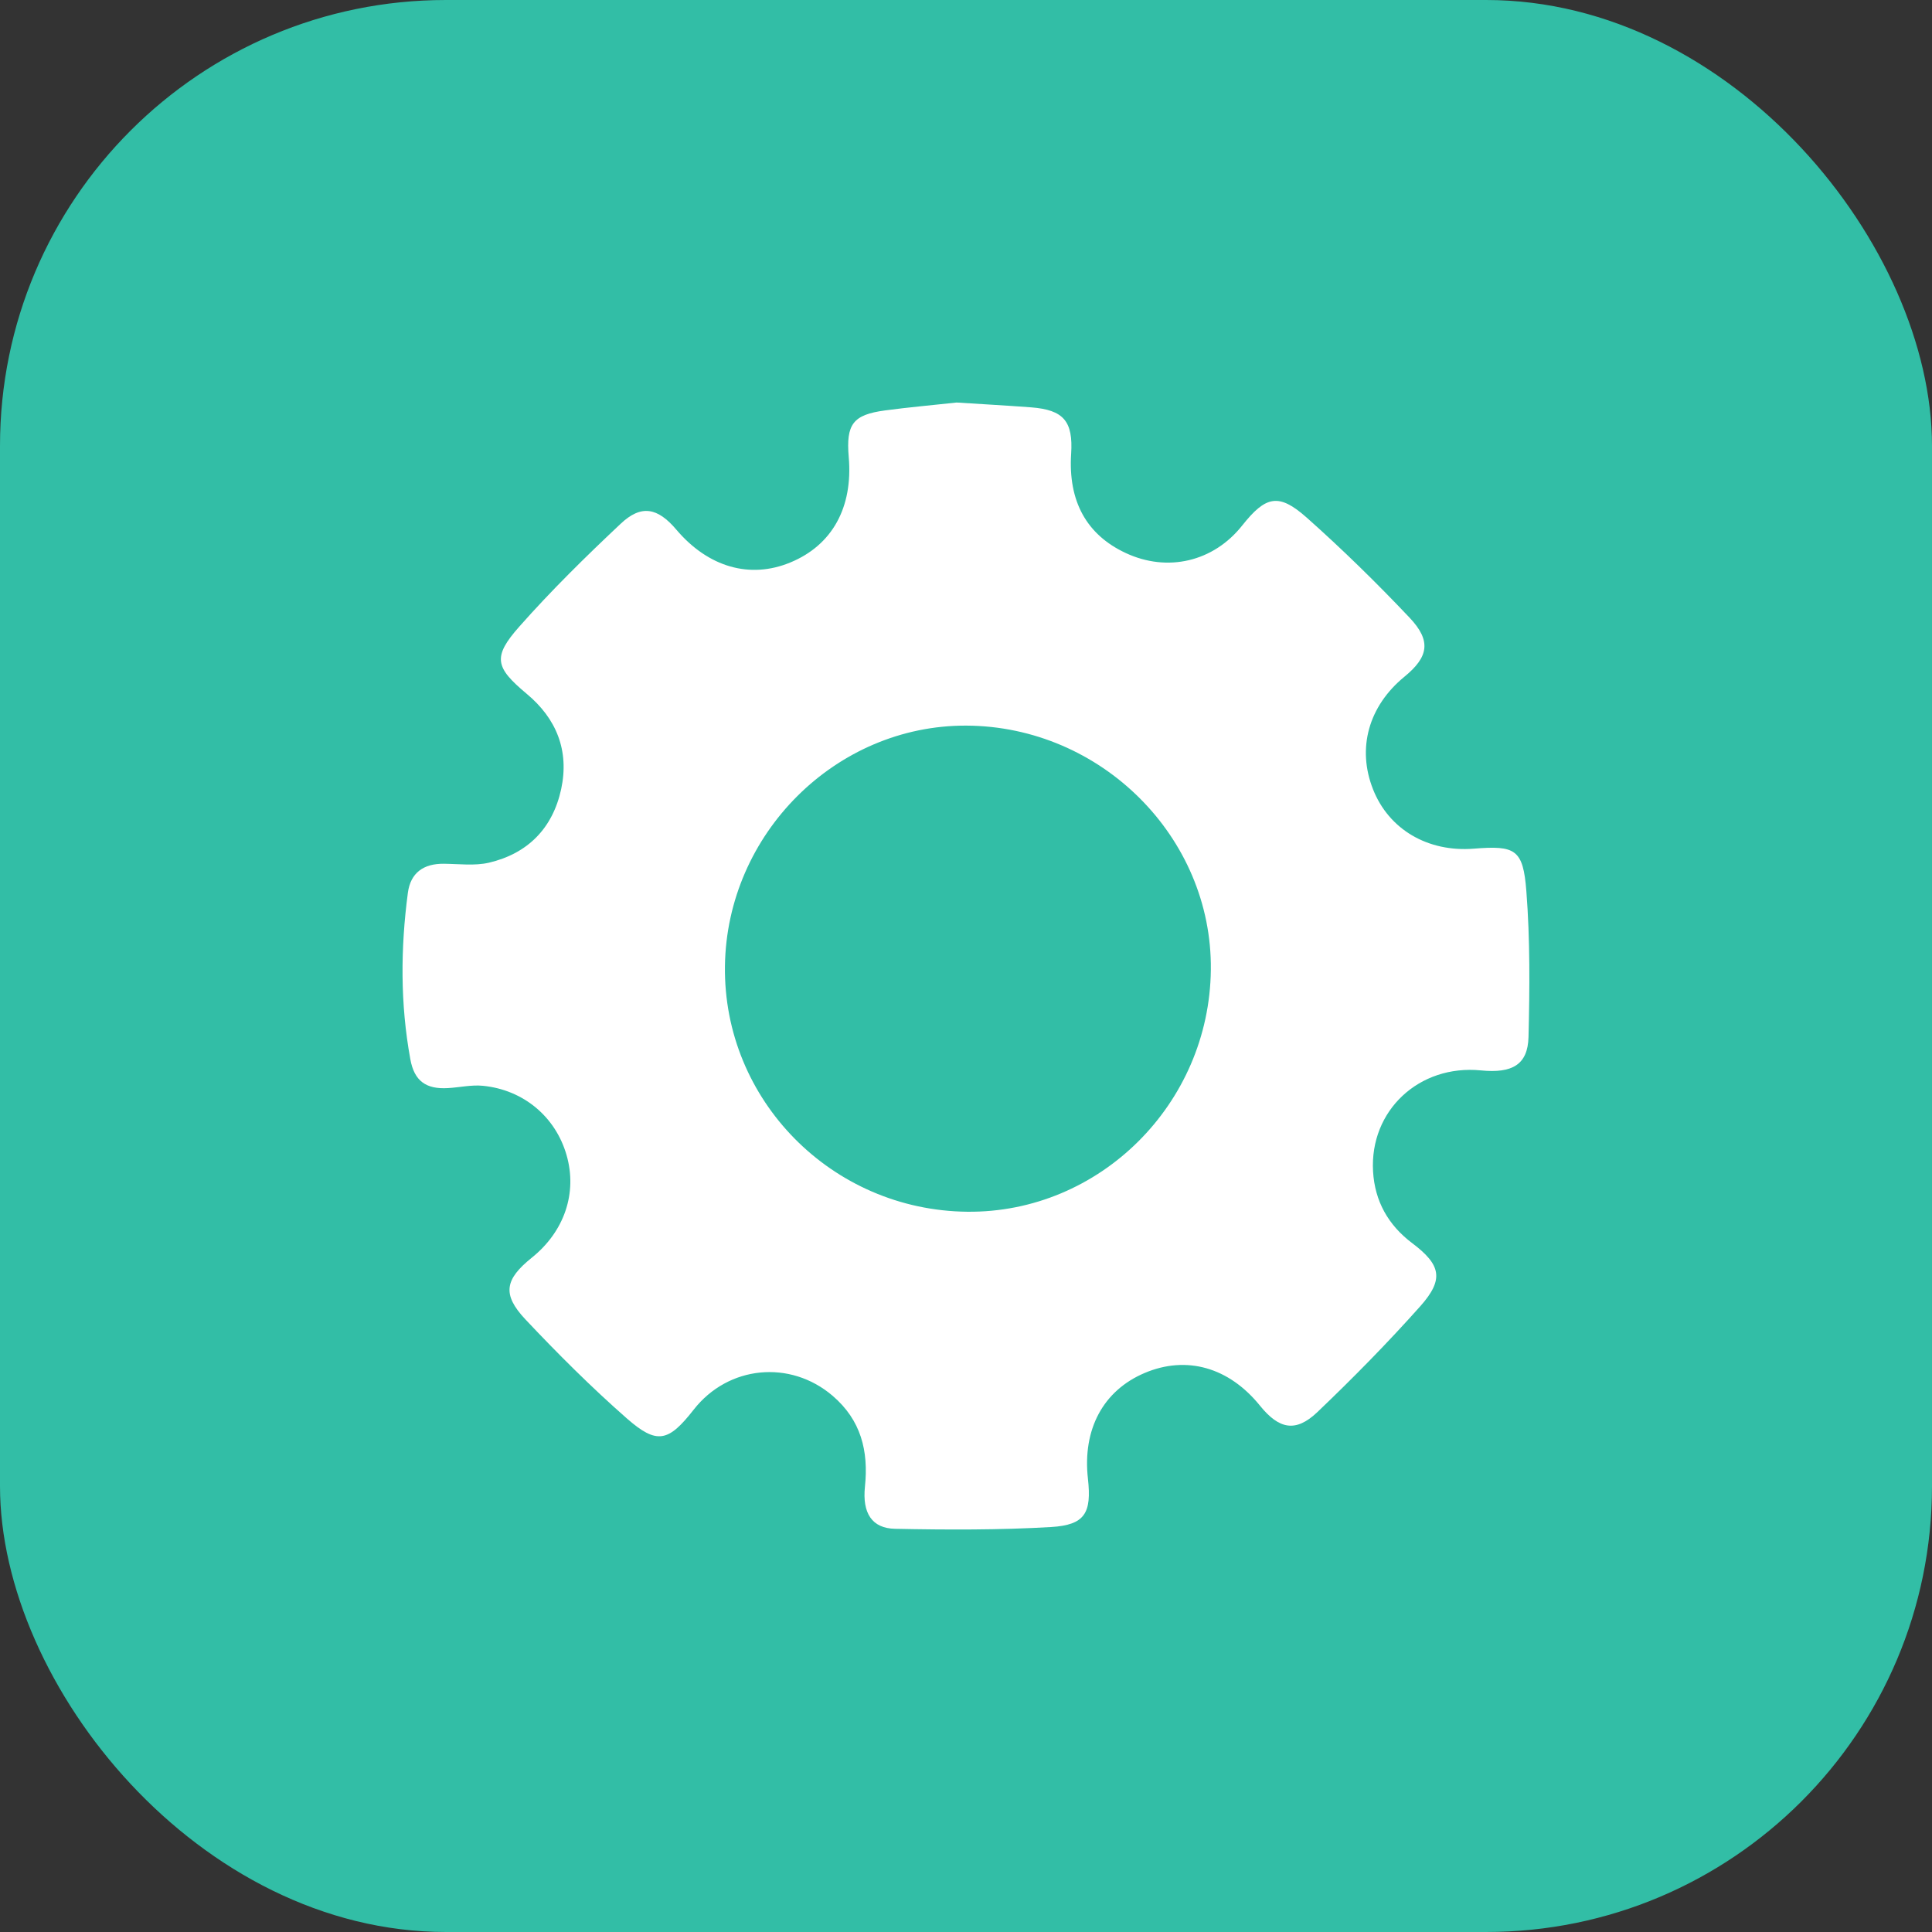 
<svg width="26px" height="26px" viewBox="0 0 26 26" version="1.1" xmlns="http://www.w3.org/2000/svg" xmlns:xlink="http://www.w3.org/1999/xlink">
    <rect x="0" y="0" width="26" height="26" fill="#333333" stroke="none"/>
    <title>vuuzuuyxty</title>
    <g id="ovlicnkhyj" stroke="none" stroke-width="1" fill="none" fill-rule="evenodd">
        <g transform="translate(-16, -251)" id="jtyhmpfnyd">
            <g transform="translate(0, 232)">
                <g id="qkdmvlzqml" transform="translate(16, 19)">
                    <rect id="mzrepmreup" fill="#32BEA6" x="0" y="0" width="26" height="26" rx="6"></rect>
                    <g id="setnfqrzes" transform="translate(5.417, 5.417)" fill="#FFFFFF" fill-rule="nonzero">
                        <path d="M15.124,6.576 C15.081,6.011 14.976,5.959 14.416,6.004 C13.798,6.053 13.274,5.745 13.061,5.206 C12.842,4.654 13,4.086 13.483,3.69 C13.808,3.424 13.848,3.208 13.553,2.896 C13.109,2.427 12.647,1.974 12.165,1.546 C11.79,1.214 11.616,1.257 11.299,1.656 C10.913,2.143 10.294,2.288 9.732,2.025 C9.205,1.779 8.957,1.329 8.998,0.69 C9.026,0.252 8.897,0.099 8.46,0.065 C8.119,0.039 7.777,0.021 7.457,0 C7.121,0.037 6.807,0.064 6.496,0.106 C6.061,0.164 5.967,0.291 6.005,0.736 C6.063,1.412 5.782,1.92 5.22,2.152 C4.676,2.378 4.114,2.216 3.686,1.712 C3.433,1.413 3.212,1.369 2.933,1.634 C2.463,2.076 2.001,2.53 1.573,3.014 C1.207,3.426 1.248,3.566 1.67,3.919 C2.072,4.254 2.246,4.684 2.135,5.203 C2.02,5.731 1.685,6.07 1.162,6.193 C0.97,6.237 0.759,6.209 0.557,6.207 C0.282,6.204 0.108,6.329 0.072,6.598 C-0.027,7.345 -0.031,8.093 0.105,8.837 C0.158,9.131 0.316,9.244 0.613,9.226 C0.769,9.217 0.927,9.18 1.081,9.195 C1.629,9.249 2.059,9.613 2.207,10.126 C2.355,10.636 2.179,11.156 1.739,11.509 C1.377,11.8 1.338,12.002 1.652,12.337 C2.088,12.8 2.54,13.251 3.018,13.671 C3.425,14.028 3.579,13.987 3.918,13.554 C4.384,12.958 5.218,12.879 5.788,13.367 C6.171,13.695 6.273,14.109 6.223,14.59 C6.186,14.946 6.317,15.151 6.629,15.157 C7.329,15.171 8.031,15.174 8.73,15.133 C9.185,15.105 9.275,14.943 9.224,14.484 C9.149,13.819 9.428,13.297 9.987,13.06 C10.551,12.821 11.122,12.983 11.54,13.501 C11.796,13.817 12.02,13.864 12.311,13.587 C12.791,13.129 13.258,12.654 13.699,12.159 C14.019,11.798 13.974,11.604 13.588,11.313 C13.266,11.071 13.084,10.748 13.061,10.347 C13.014,9.528 13.682,8.906 14.512,8.988 C14.936,9.03 15.143,8.91 15.153,8.54 C15.169,7.886 15.175,7.228 15.124,6.576 Z M7.598,10.89 C5.777,10.87 4.315,9.387 4.339,7.584 C4.363,5.804 5.832,4.341 7.587,4.348 C9.401,4.356 10.897,5.848 10.878,7.632 C10.86,9.44 9.38,10.909 7.598,10.89 Z" id="zlxquxxieg"></path>
                    </g>
                </g>
            </g>
        </g>
    </g>
</svg>